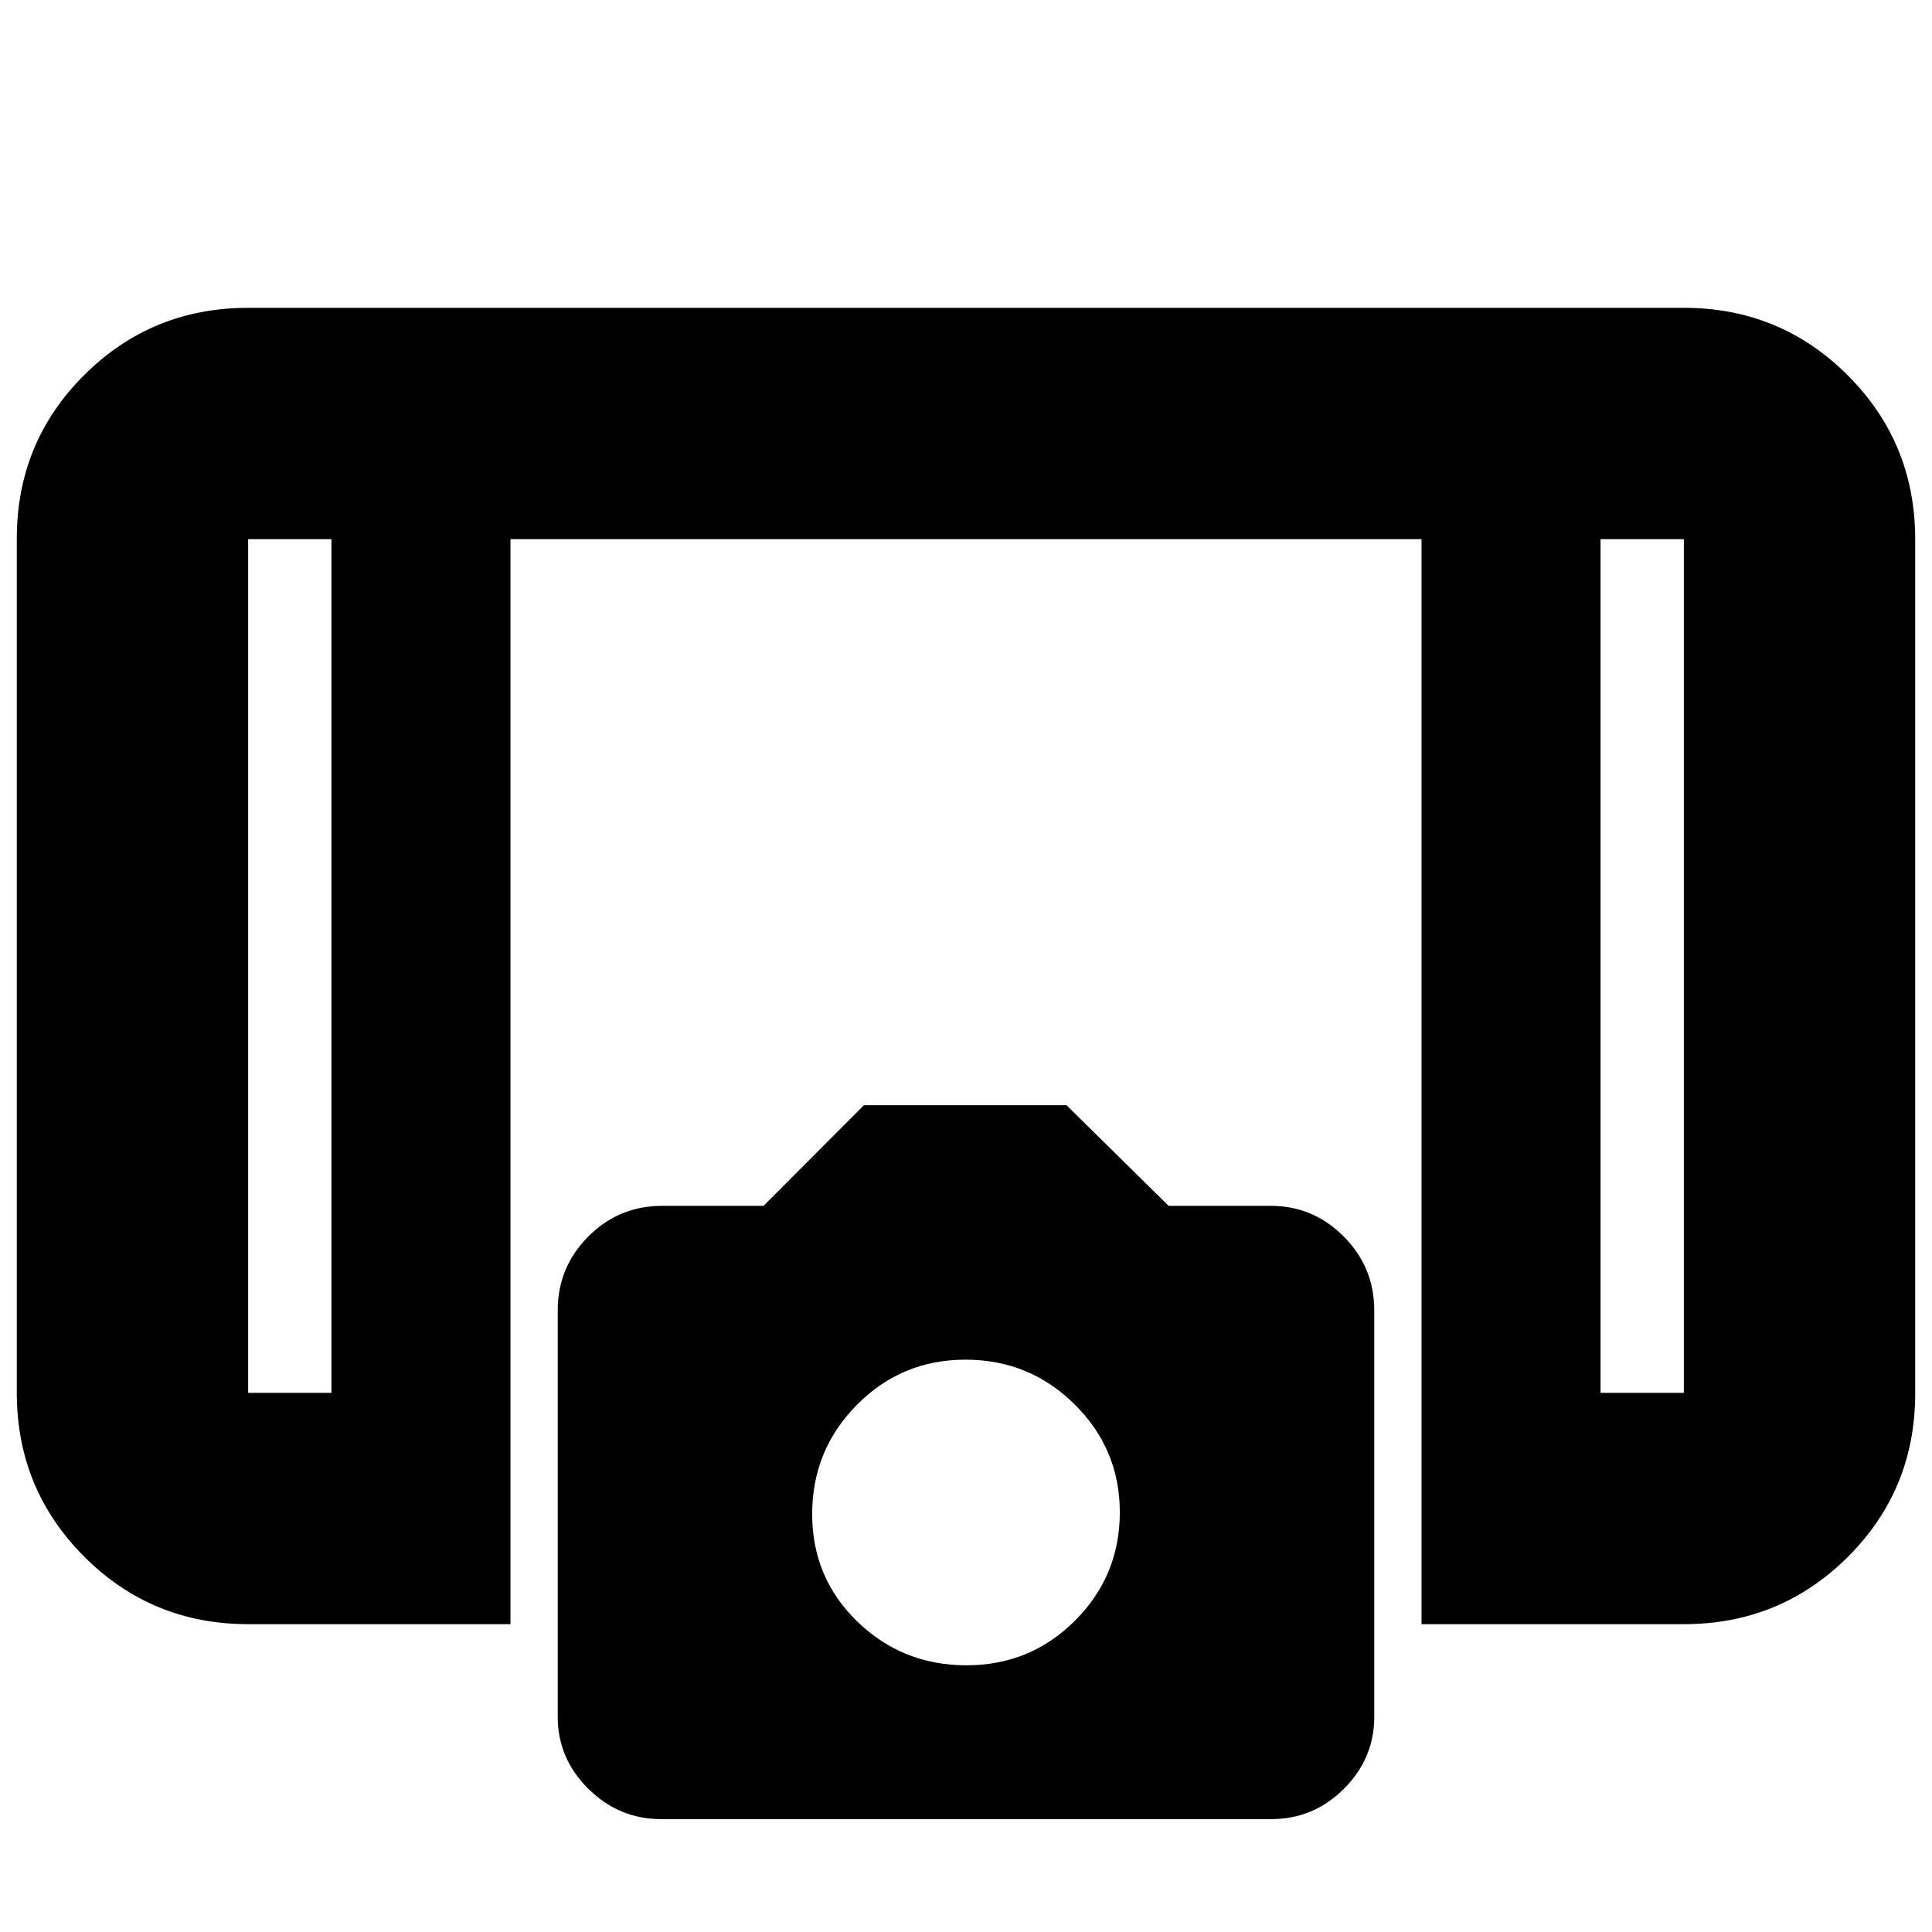 <svg xmlns="http://www.w3.org/2000/svg" height="20" viewBox="0 -960 960 960" width="20"><path d="M706.35-152.96v-539.13h-452.7v539.13H123.3q-47.9 0-81.43-33.53-33.52-33.54-33.52-81.46v-424.42q0-47.92 33.52-81.3 33.53-33.37 81.43-33.37h713.4q47.9 0 81.43 33.53 33.52 33.54 33.52 81.46v424.42q0 47.92-33.52 81.3-33.53 33.37-81.43 33.37H706.35ZM164.7-692.09h-41.4v424.18h41.4v-424.18Zm630.6 0v424.18h41.4v-424.18h-41.4Zm0 0h41.4-41.4Zm-630.6 0h-41.4 41.4Zm163.79 636q-20.92 0-36.14-15.05-15.22-15.05-15.22-35.87v-201.84q0-21.46 15.17-36.72 15.17-15.26 36.78-15.26h50.34l49.86-50h100.65l50.75 50h50.75q21.1 0 36.27 15.26 15.17 15.26 15.17 36.72v201.84q0 20.82-15.1 35.87-15.11 15.05-36.03 15.05H328.49Zm151.75-76.43q31.76 0 53.98-22.25 22.21-22.24 22.21-53.72 0-31.47-22.45-53.68-22.45-22.22-54.22-22.22-31.76 0-53.98 22.45-22.21 22.46-22.21 54.22 0 31.76 22.45 53.48 22.45 21.72 54.22 21.72Z"/></svg>
